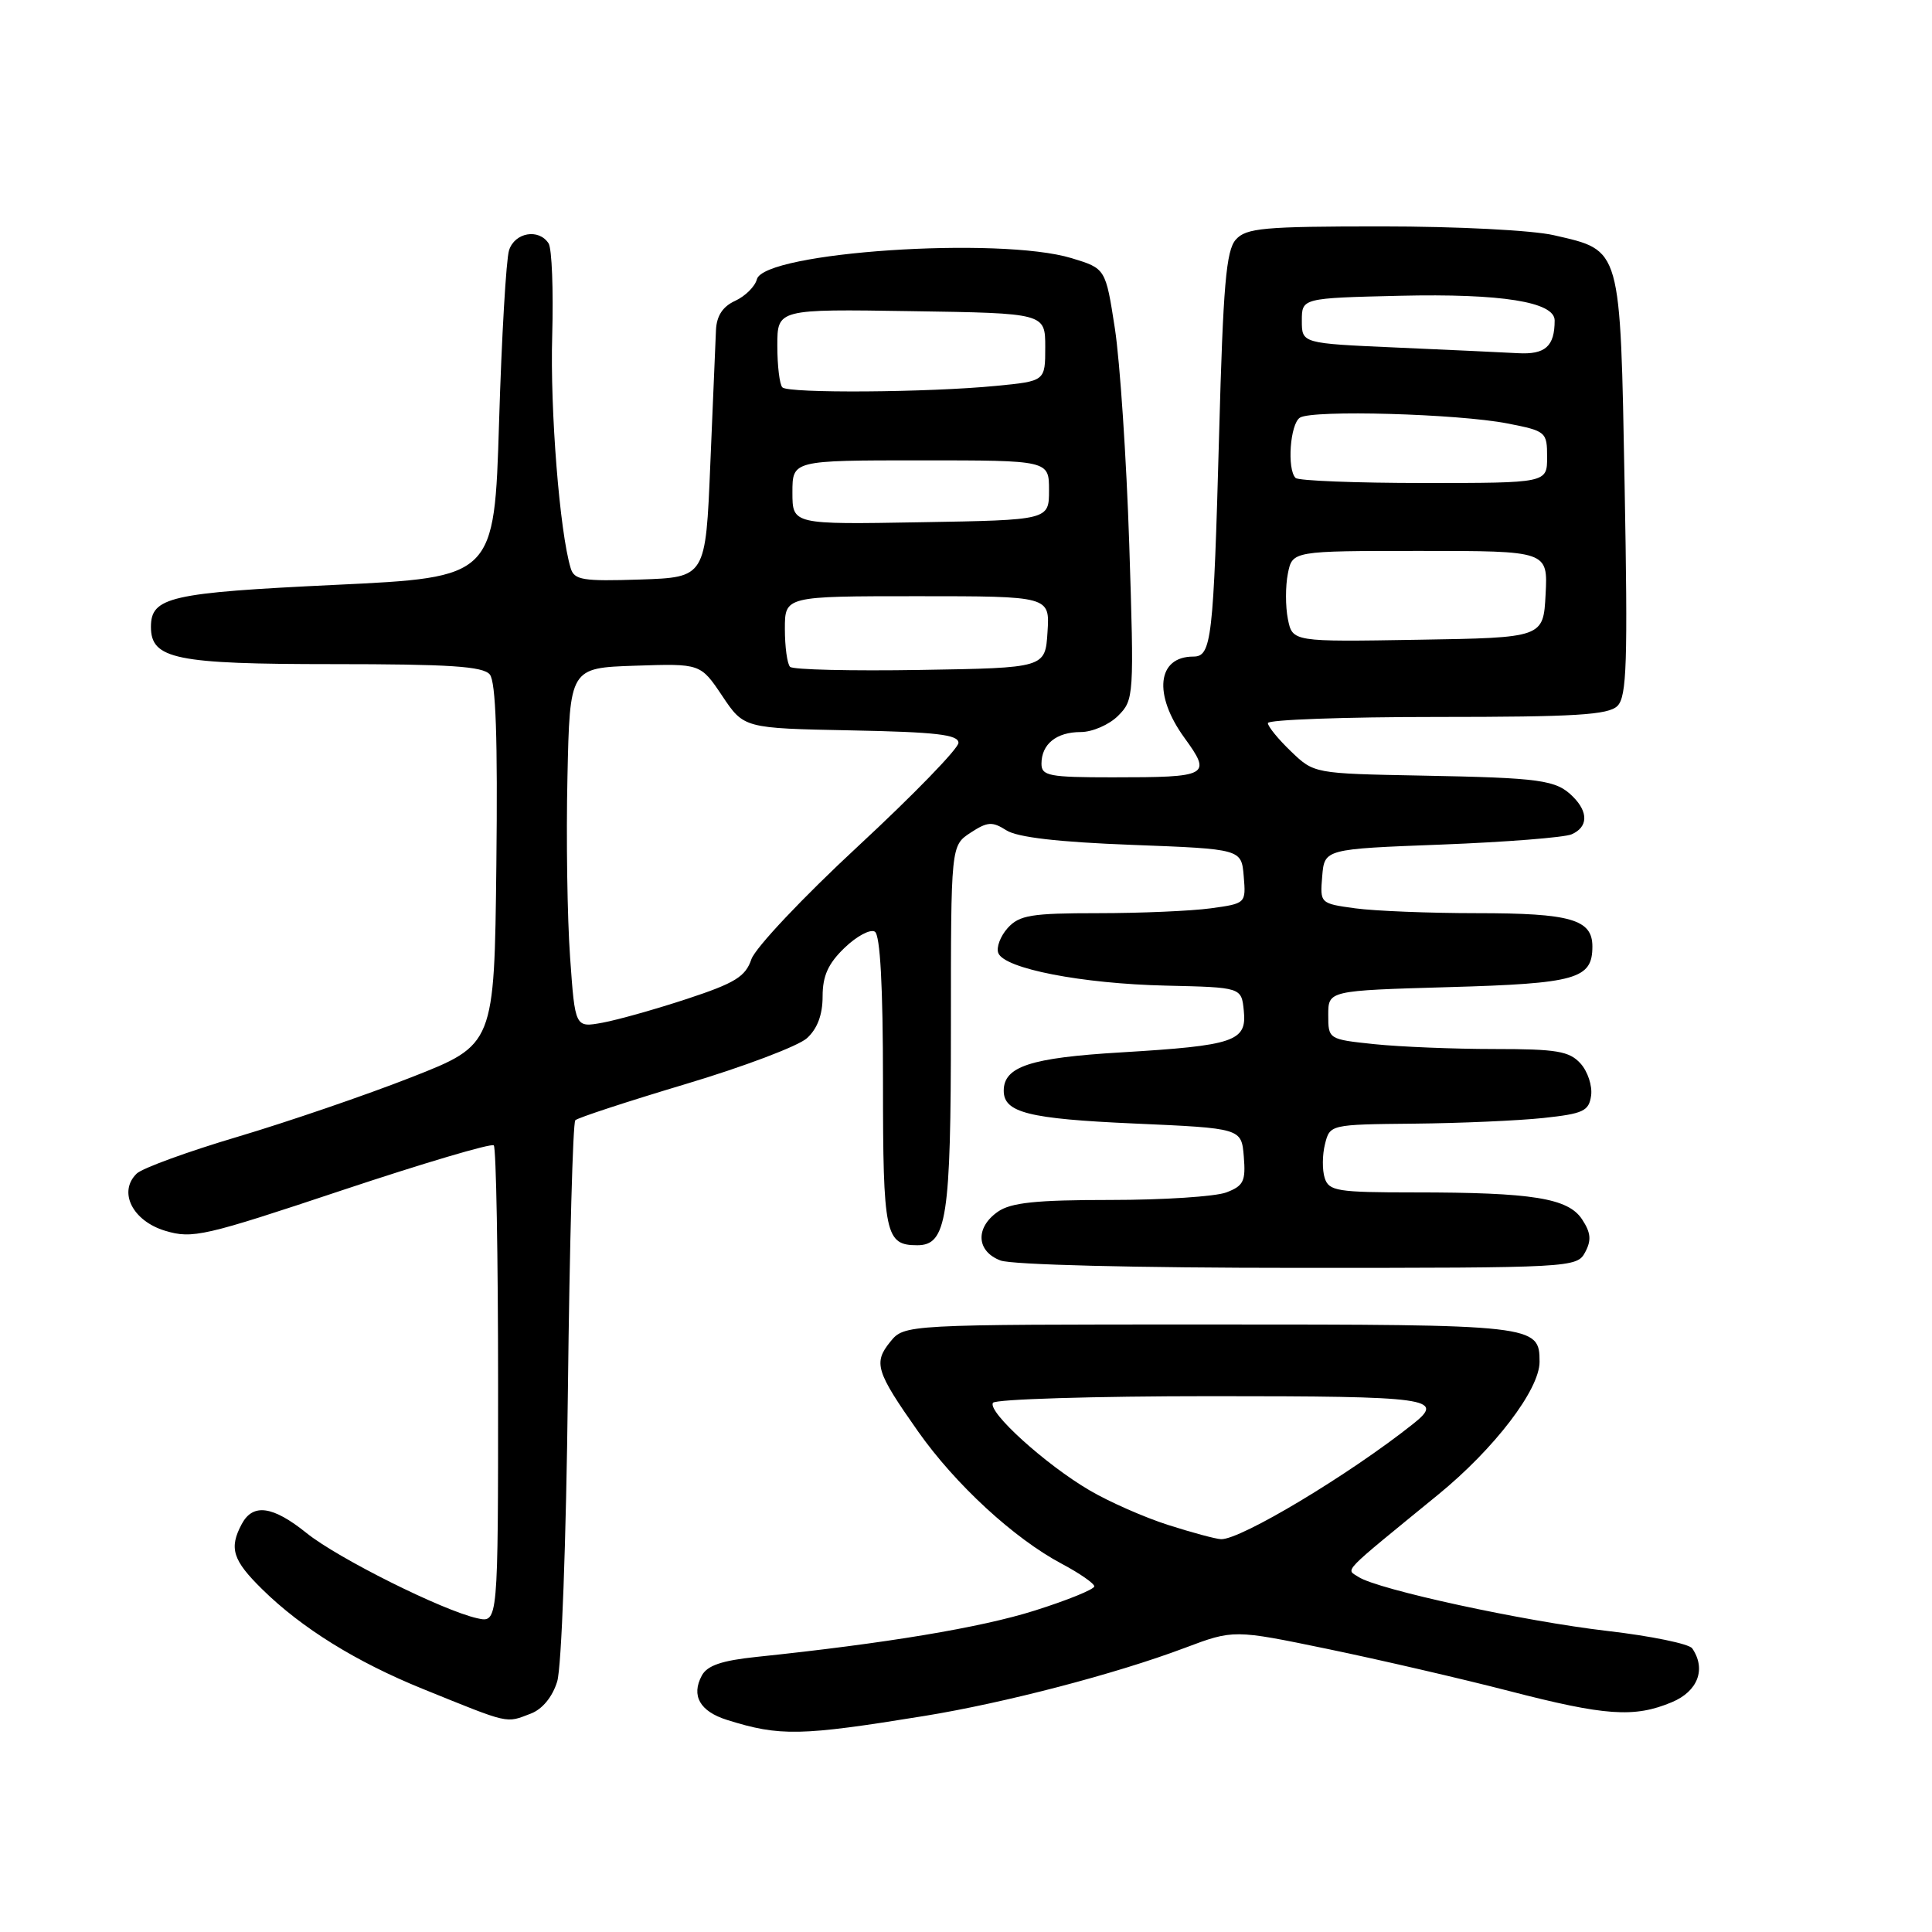 <?xml version="1.0" encoding="UTF-8" standalone="no"?>
<!DOCTYPE svg PUBLIC "-//W3C//DTD SVG 1.1//EN" "http://www.w3.org/Graphics/SVG/1.1/DTD/svg11.dtd" >
<svg xmlns="http://www.w3.org/2000/svg" xmlns:xlink="http://www.w3.org/1999/xlink" version="1.1" viewBox="0 0 256 256">
 <g >
 <path fill="currentColor"
d=" M 122.50 227.37 C 133.10 225.65 147.81 221.81 156.95 218.37 C 163.46 215.92 163.46 215.92 175.98 218.51 C 182.87 219.94 193.63 222.43 199.90 224.05 C 212.73 227.37 216.54 227.64 221.53 225.55 C 224.98 224.11 226.10 221.16 224.23 218.42 C 223.83 217.82 218.78 216.78 213.00 216.11 C 201.92 214.83 182.53 210.62 180.00 208.95 C 178.34 207.85 177.46 208.76 190.56 198.05 C 198.03 191.95 204.00 184.13 204.00 180.45 C 204.00 175.55 203.52 175.50 160.26 175.50 C 119.83 175.50 119.83 175.50 117.96 177.80 C 115.71 180.58 116.06 181.73 121.64 189.66 C 126.58 196.68 134.37 203.86 140.69 207.21 C 143.06 208.47 145.00 209.82 145.00 210.20 C 145.00 210.59 141.45 212.04 137.10 213.41 C 129.96 215.67 117.38 217.76 100.23 219.55 C 95.63 220.03 93.70 220.69 92.99 222.03 C 91.56 224.69 92.74 226.77 96.34 227.90 C 103.35 230.10 106.06 230.04 122.50 227.37 Z  M 70.34 227.06 C 71.86 226.48 73.20 224.86 73.83 222.81 C 74.41 220.93 75.02 204.24 75.25 184.26 C 75.47 164.88 75.91 148.76 76.23 148.44 C 76.55 148.11 83.12 145.96 90.83 143.65 C 98.53 141.35 105.77 138.61 106.92 137.57 C 108.30 136.32 109.00 134.47 109.00 132.03 C 109.00 129.30 109.74 127.67 111.92 125.58 C 113.52 124.04 115.32 123.08 115.92 123.45 C 116.63 123.89 117.00 130.65 117.00 143.36 C 117.00 163.59 117.30 165.00 121.54 165.00 C 125.45 165.00 126.00 161.45 126.00 135.98 C 126.00 112.05 126.00 112.05 128.60 110.34 C 130.85 108.87 131.48 108.83 133.35 110.02 C 134.80 110.95 140.22 111.58 150.00 111.95 C 164.50 112.50 164.50 112.50 164.80 116.11 C 165.10 119.70 165.09 119.72 160.41 120.36 C 157.83 120.71 151.13 121.00 145.52 121.00 C 136.64 121.00 135.08 121.26 133.53 122.96 C 132.56 124.04 131.99 125.54 132.28 126.28 C 133.07 128.35 143.36 130.35 154.50 130.60 C 164.50 130.83 164.50 130.83 164.81 133.92 C 165.23 137.99 163.62 138.54 148.50 139.45 C 136.53 140.16 133.00 141.32 133.00 144.53 C 133.00 147.42 136.28 148.25 150.24 148.87 C 164.50 149.50 164.50 149.50 164.81 153.25 C 165.08 156.51 164.78 157.13 162.50 158.00 C 161.05 158.55 154.15 159.00 147.16 159.00 C 137.27 159.00 133.95 159.35 132.22 160.56 C 129.20 162.67 129.37 165.81 132.57 167.02 C 134.06 167.59 150.47 168.00 172.03 168.00 C 208.31 168.00 208.95 167.97 210.04 165.93 C 210.89 164.34 210.80 163.34 209.64 161.58 C 207.80 158.76 203.08 158.00 187.43 158.00 C 177.18 158.00 176.08 157.82 175.53 156.09 C 175.19 155.03 175.21 153.01 175.57 151.59 C 176.22 149.01 176.25 149.00 187.36 148.89 C 193.49 148.83 201.20 148.49 204.50 148.14 C 209.80 147.57 210.54 147.23 210.83 145.17 C 211.01 143.88 210.38 141.97 209.43 140.92 C 207.94 139.28 206.28 139.00 197.99 139.00 C 192.66 139.00 185.53 138.71 182.15 138.36 C 176.02 137.72 176.00 137.70 176.00 134.49 C 176.00 131.26 176.00 131.26 191.94 130.80 C 208.90 130.32 211.00 129.72 211.00 125.41 C 211.00 121.83 208.13 121.00 195.71 121.00 C 189.42 121.00 182.17 120.71 179.59 120.36 C 174.91 119.72 174.90 119.70 175.20 116.11 C 175.50 112.50 175.50 112.50 191.00 111.91 C 199.53 111.58 207.29 110.97 208.25 110.55 C 210.42 109.60 210.49 107.63 208.43 105.57 C 206.20 103.34 204.24 103.07 188.31 102.77 C 174.13 102.50 174.12 102.50 171.06 99.56 C 169.38 97.95 168.00 96.26 168.00 95.81 C 168.00 95.37 178.09 95.00 190.43 95.00 C 208.77 95.00 213.12 94.73 214.32 93.54 C 215.56 92.30 215.70 87.81 215.27 64.29 C 214.68 32.52 214.89 33.24 205.91 31.17 C 203.06 30.51 193.07 30.00 183.08 30.00 C 167.42 30.00 165.12 30.21 163.75 31.75 C 162.47 33.18 162.07 37.83 161.54 57.50 C 160.79 84.84 160.54 87.00 158.12 87.00 C 153.33 87.00 152.78 92.02 156.94 97.76 C 160.59 102.79 160.21 103.00 147.42 103.00 C 139.02 103.00 138.00 102.81 138.00 101.20 C 138.00 98.60 139.98 97.00 143.20 97.00 C 144.74 97.00 146.97 96.03 148.15 94.85 C 150.26 92.74 150.28 92.29 149.63 72.10 C 149.26 60.77 148.40 47.92 147.73 43.54 C 146.50 35.58 146.50 35.58 142.00 34.21 C 132.43 31.30 101.23 33.40 100.29 37.01 C 100.04 37.97 98.74 39.25 97.42 39.86 C 95.77 40.61 94.96 41.84 94.87 43.73 C 94.80 45.25 94.46 53.25 94.12 61.50 C 93.50 76.50 93.50 76.50 84.83 76.79 C 77.22 77.04 76.09 76.86 75.62 75.29 C 74.16 70.50 72.88 54.34 73.17 44.50 C 73.34 38.45 73.13 32.94 72.69 32.25 C 71.39 30.24 68.20 30.80 67.45 33.17 C 67.07 34.36 66.47 44.60 66.13 55.92 C 65.50 76.50 65.50 76.50 44.39 77.50 C 22.52 78.54 20.00 79.11 20.00 83.07 C 20.00 87.33 23.26 88.00 44.10 88.00 C 59.55 88.00 64.00 88.29 64.90 89.37 C 65.70 90.34 65.96 97.84 65.77 114.59 C 65.50 138.43 65.50 138.43 54.52 142.74 C 48.48 145.11 38.13 148.65 31.52 150.62 C 24.91 152.58 18.88 154.78 18.12 155.50 C 15.62 157.91 17.54 161.78 21.90 163.09 C 25.51 164.17 27.07 163.81 45.32 157.72 C 56.07 154.14 65.12 151.45 65.43 151.77 C 65.74 152.08 66.00 166.44 66.00 183.69 C 66.00 215.04 66.00 215.04 63.25 214.43 C 58.67 213.42 44.75 206.47 40.61 203.13 C 36.15 199.54 33.52 199.17 32.04 201.93 C 30.32 205.14 30.82 206.73 34.75 210.59 C 39.97 215.73 47.20 220.21 56.00 223.78 C 67.68 228.51 66.96 228.35 70.34 227.06 Z  M 154.80 202.07 C 151.66 201.07 146.96 199.00 144.36 197.47 C 138.53 194.05 130.83 187.08 131.57 185.88 C 131.87 185.40 144.92 185.00 160.56 185.00 C 189.58 185.00 191.53 185.27 187.25 188.67 C 178.80 195.39 164.36 204.05 161.79 203.95 C 161.08 203.92 157.93 203.07 154.80 202.07 Z  M 75.54 126.84 C 75.17 121.70 75.01 110.97 75.19 103.00 C 75.50 88.50 75.50 88.50 84.16 88.21 C 92.82 87.92 92.82 87.92 95.70 92.21 C 98.57 96.50 98.57 96.50 112.79 96.78 C 124.03 97.00 127.00 97.34 127.00 98.43 C 127.00 99.18 121.04 105.32 113.75 112.08 C 106.43 118.86 100.08 125.59 99.56 127.11 C 98.78 129.41 97.40 130.26 91.06 132.35 C 86.90 133.72 81.86 135.14 79.85 135.51 C 76.20 136.18 76.20 136.18 75.54 126.84 Z  M 104.69 88.36 C 104.31 87.98 104.00 85.72 104.00 83.33 C 104.00 79.00 104.00 79.00 121.55 79.00 C 139.11 79.00 139.11 79.00 138.80 83.75 C 138.50 88.50 138.50 88.50 121.94 88.77 C 112.83 88.92 105.07 88.74 104.69 88.36 Z  M 170.65 82.02 C 170.32 80.36 170.32 77.65 170.65 76.00 C 171.25 73.00 171.25 73.00 188.17 73.00 C 205.10 73.00 205.10 73.00 204.80 78.75 C 204.50 84.50 204.50 84.50 187.88 84.77 C 171.26 85.05 171.26 85.05 170.65 82.02 Z  M 105.00 65.25 C 105.00 61.00 105.00 61.00 122.00 61.00 C 139.00 61.00 139.00 61.00 139.00 64.95 C 139.00 68.91 139.00 68.91 122.00 69.20 C 105.00 69.50 105.00 69.50 105.00 65.25 Z  M 171.67 63.33 C 170.51 62.17 170.95 56.15 172.25 55.34 C 173.93 54.28 193.19 54.83 199.75 56.11 C 204.86 57.11 205.00 57.23 205.00 60.57 C 205.00 64.00 205.00 64.00 188.67 64.00 C 179.68 64.00 172.03 63.70 171.67 63.33 Z  M 103.67 51.33 C 103.30 50.97 103.00 48.48 103.00 45.81 C 103.00 40.95 103.00 40.95 120.75 41.23 C 138.50 41.50 138.50 41.50 138.50 46.00 C 138.50 50.50 138.50 50.50 132.00 51.13 C 122.99 52.01 104.47 52.14 103.67 51.33 Z  M 185.00 46.05 C 172.50 45.50 172.50 45.50 172.50 42.50 C 172.50 39.50 172.50 39.50 185.50 39.19 C 198.93 38.88 206.00 40.00 206.00 42.46 C 206.00 45.89 204.76 47.00 201.14 46.80 C 199.14 46.69 191.88 46.35 185.00 46.05 Z "/>
</g>
</svg>